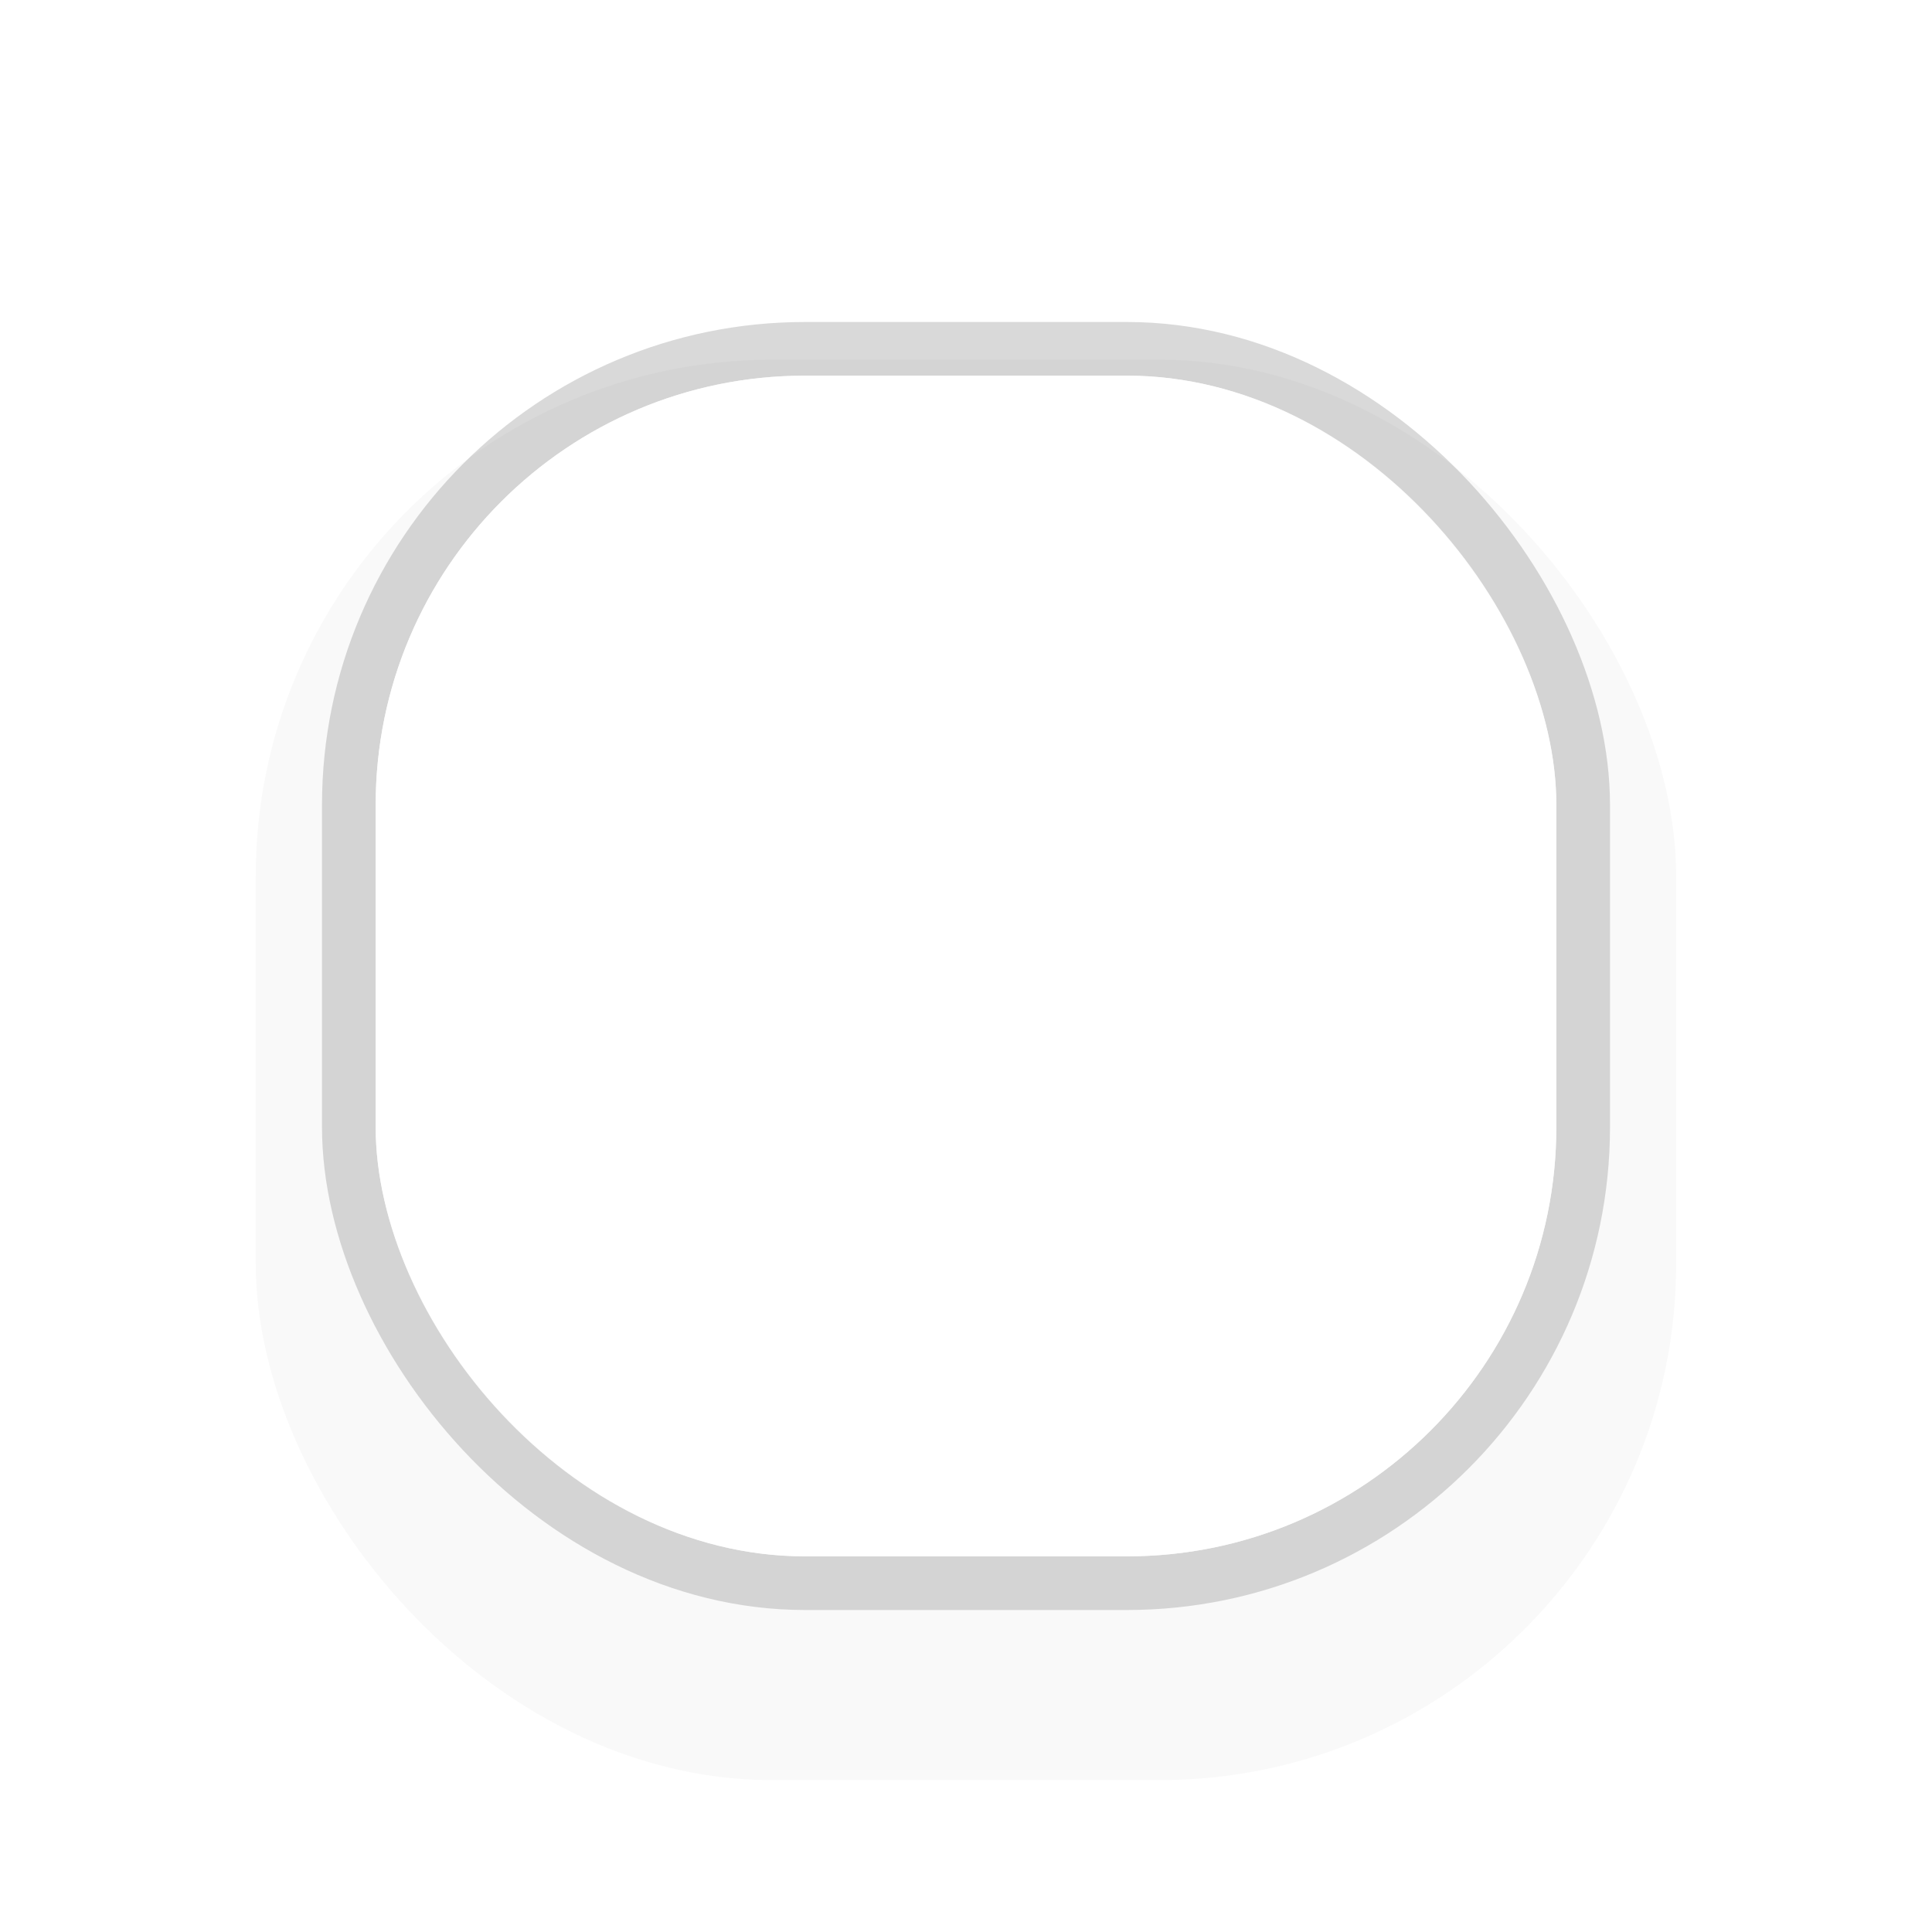 <svg xmlns="http://www.w3.org/2000/svg" xmlns:svg="http://www.w3.org/2000/svg" id="svg5386" width="36" height="36" version="1.1" viewBox="0 0 36 36"><defs id="defs5388"><filter id="filter922" width="1.36" height="1.36" x="-.18" y="-.18" color-interpolation-filters="sRGB"><feGaussianBlur id="feGaussianBlur924" stdDeviation="1.95"/></filter></defs><g id="layer1" transform="translate(0,-1016.362)"><rect id="rect828" width="26" height="26" x="5" y="1023.362" fill="#000" fill-opacity="1" stroke="none" stroke-dasharray="none" stroke-dashoffset="0" stroke-linecap="round" stroke-linejoin="miter" stroke-miterlimit="4" stroke-opacity="1" stroke-width=".982" display="inline" filter="url(#filter922)" opacity=".15" rx="9.455" ry="9.455" transform="matrix(1.018,0,0,1.018,-0.325,-18.718)"/><rect id="rect4164-4-3" width="23" height="23" x="6.5" y="1022.862" fill="none" fill-opacity="1" stroke="#000" stroke-dasharray="none" stroke-dashoffset="0" stroke-linecap="round" stroke-linejoin="miter" stroke-miterlimit="4" stroke-opacity="1" stroke-width="1" display="inline" opacity=".15" rx="8.5" ry="8.5"/><rect id="rect4164" width="22" height="22" x="7" y="1023.362" fill="#fff" fill-opacity="1" stroke="none" stroke-dasharray="none" stroke-dashoffset="0" stroke-linecap="round" stroke-linejoin="miter" stroke-miterlimit="4" stroke-opacity="1" stroke-width="1" display="inline" opacity=".95" rx="8" ry="8"/></g></svg>